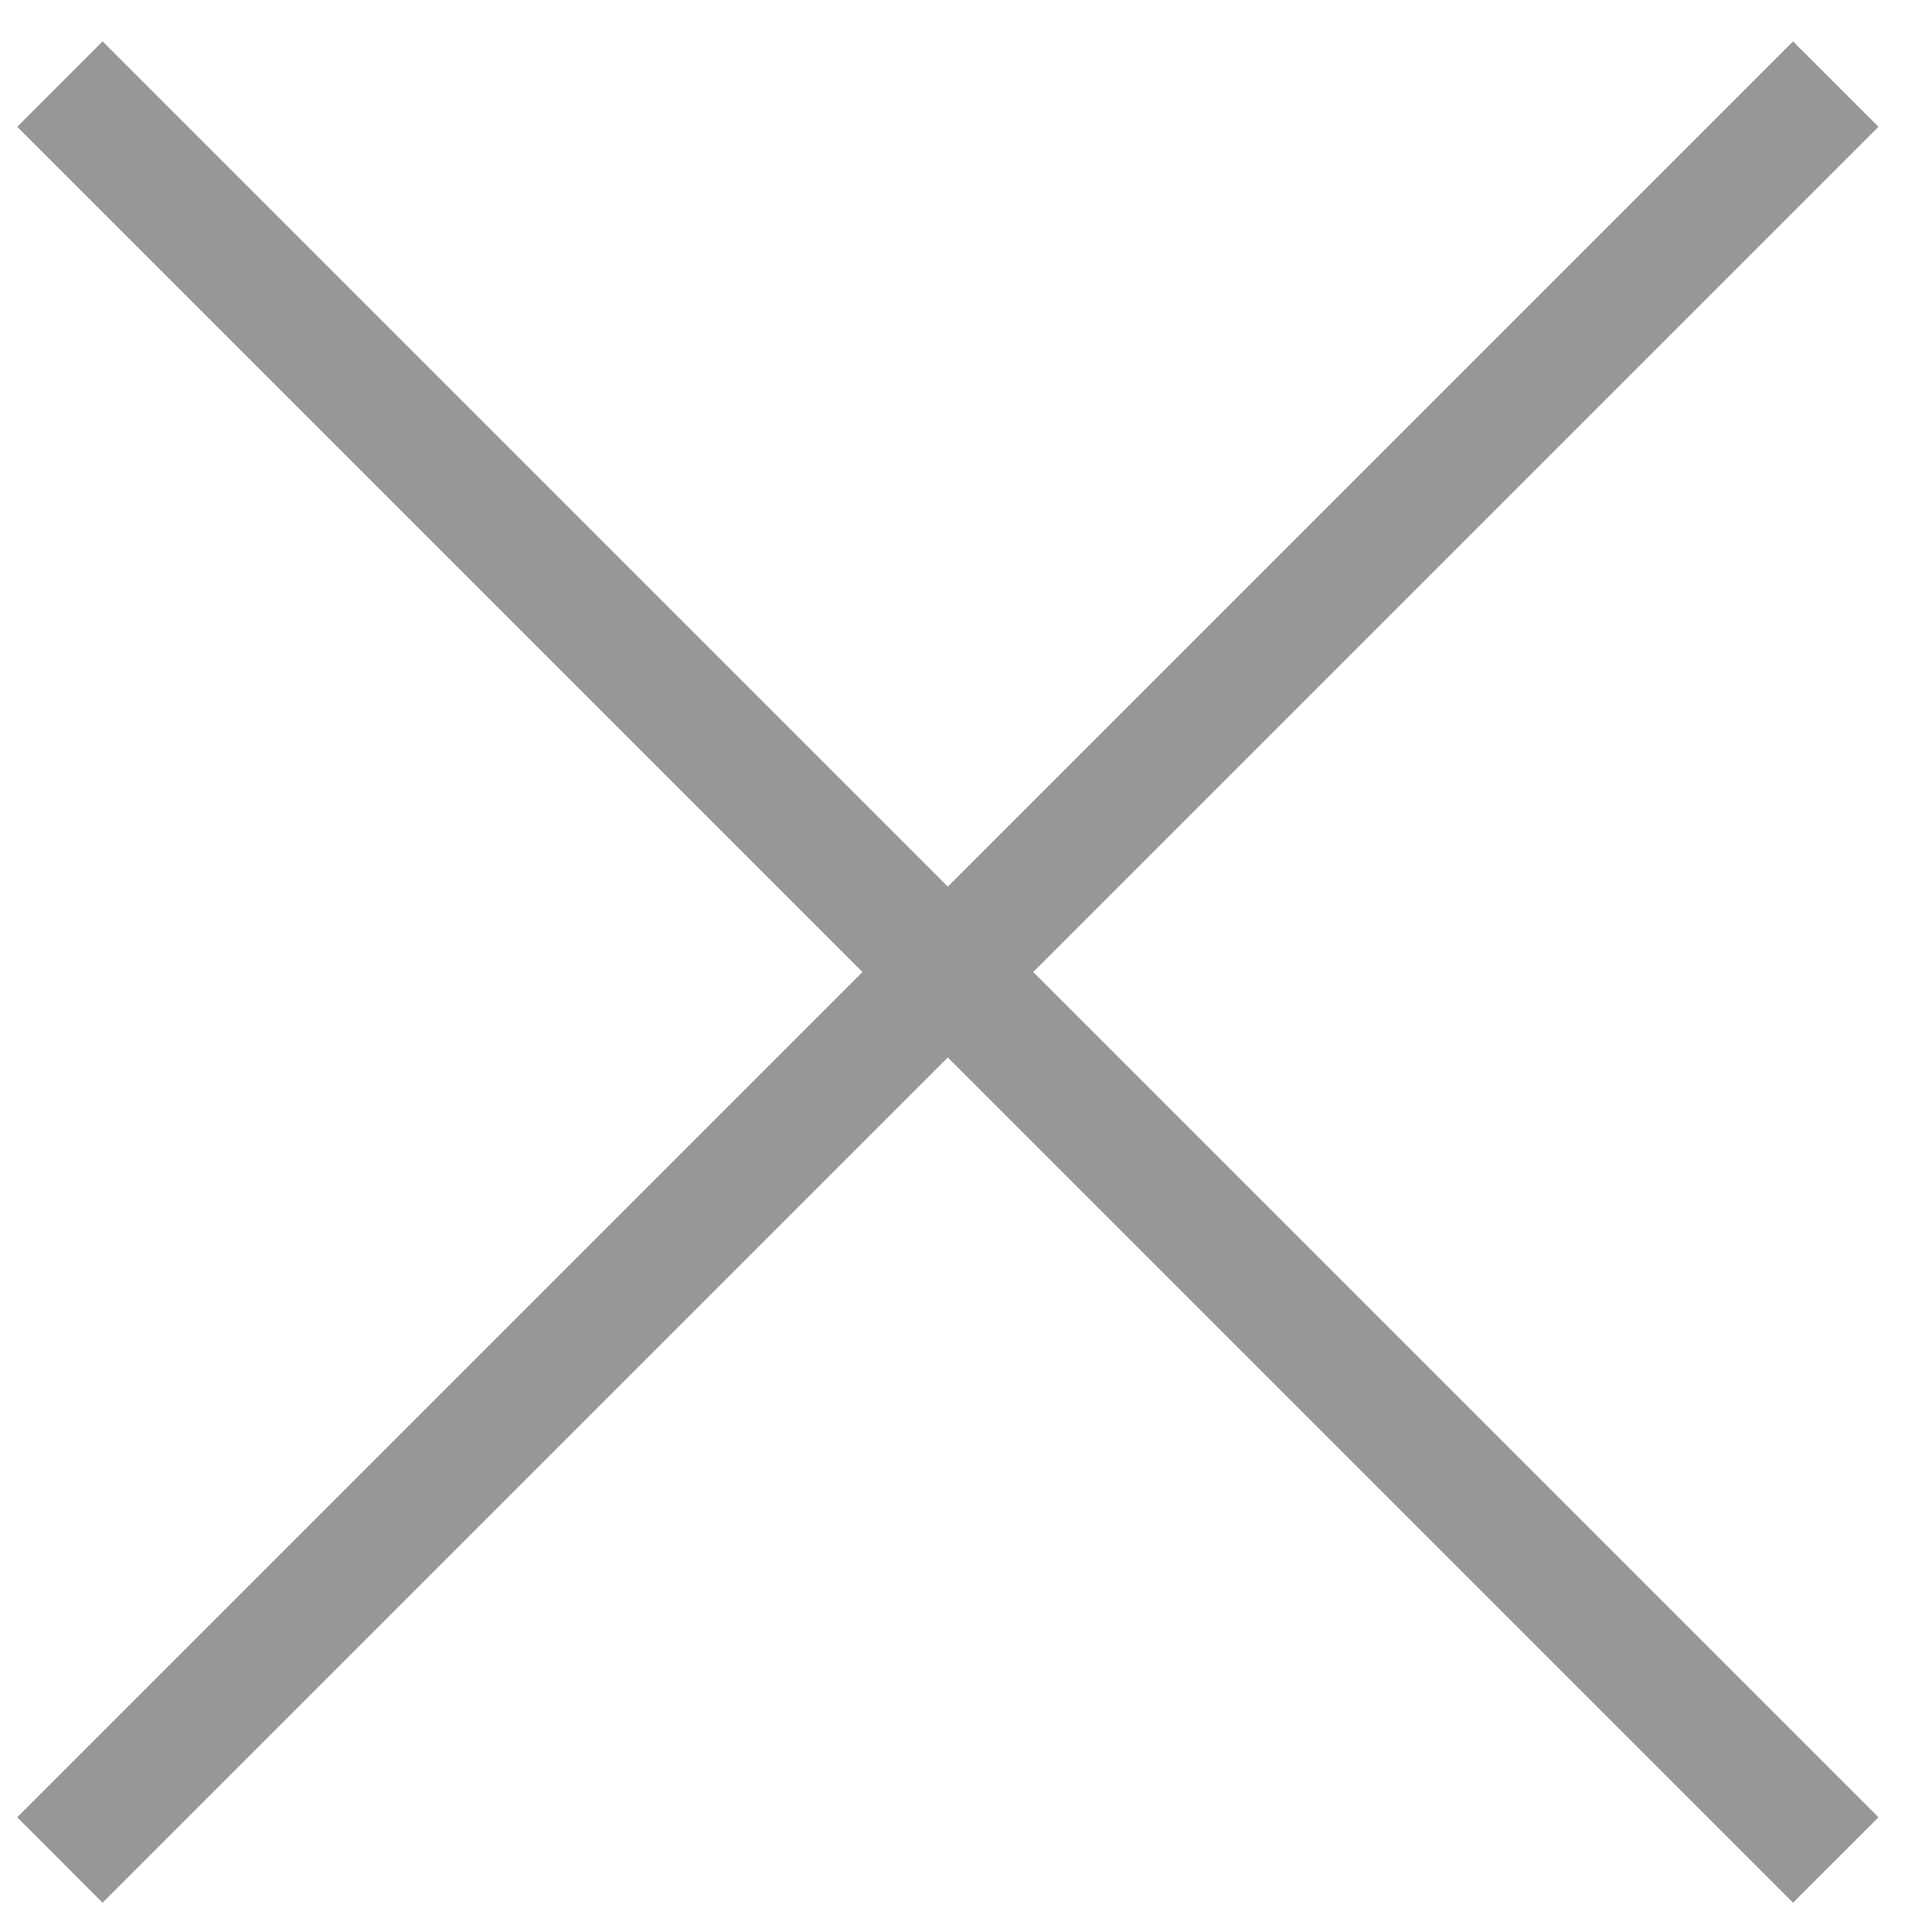 <?xml version="1.0" encoding="UTF-8"?>
<svg width="24px" height="24px" viewBox="0 0 24 24" version="1.1" xmlns="http://www.w3.org/2000/svg" xmlns:xlink="http://www.w3.org/1999/xlink">
    <!-- Generator: Sketch 48.2 (47327) - http://www.bohemiancoding.com/sketch -->
    <title>Combined Shape</title>
    <desc>Created with Sketch.</desc>
    <defs></defs>
    <g id="Quickview" stroke="none" stroke-width="1" fill="none" fill-rule="evenodd" transform="translate(-752, -19)">
        <path d="M763.774,30.014 L774.274,19.514 L775.335,20.575 L764.835,31.075 L775.335,41.575 L774.274,42.636 L763.774,32.136 L753.274,42.636 L752.214,41.575 L762.714,31.075 L752.214,20.575 L753.274,19.514 L763.774,30.014 Z" id="Combined-Shape" fill="#979797" fill-rule="nonzero"></path>
    </g>
</svg>